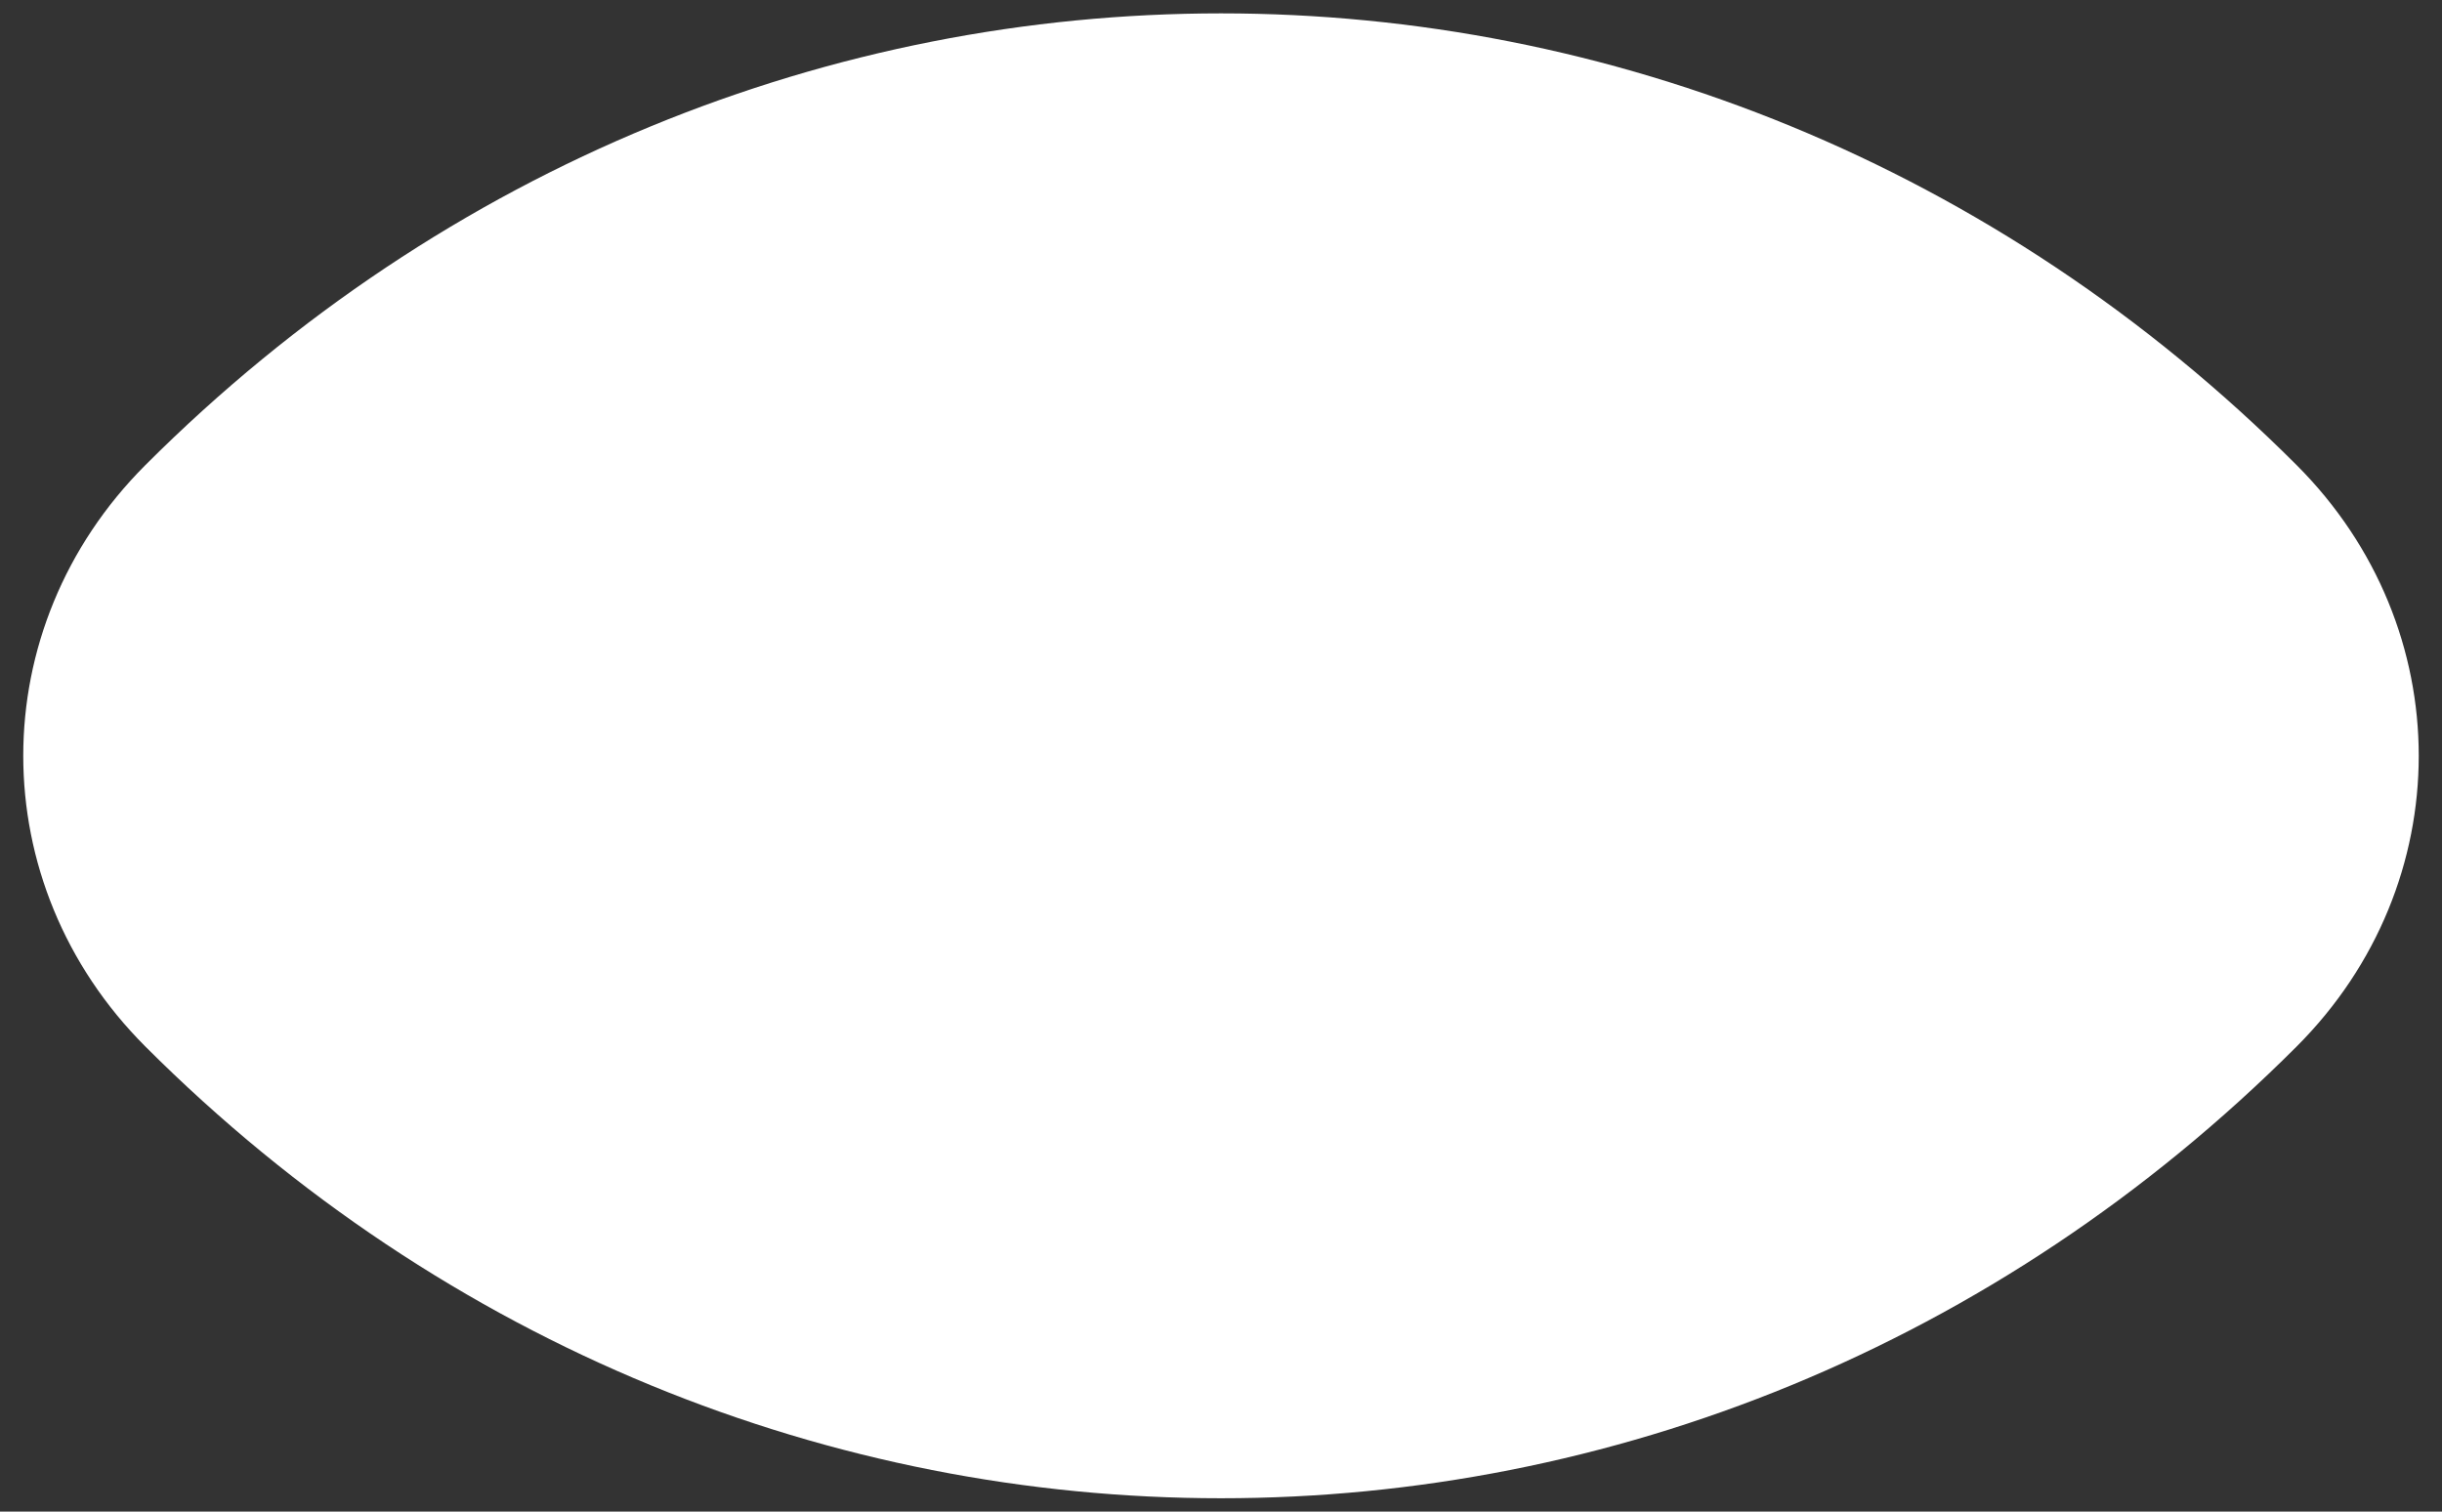 ﻿<?xml version="1.0" encoding="utf-8"?>
<svg version="1.1" xmlns:xlink="http://www.w3.org/1999/xlink" width="84px" height="52px" xmlns="http://www.w3.org/2000/svg">
  <rect width="100%" height="100%" fill="#333333" stroke="none"/>
  <g transform="matrix(1 0 0 1 -73 -7 )">
    <path d="M 5 36  C -0.6 30.4  -0.6 21.6  5 16  C 25.72 -4.72  58.28 -4.72  79 16  C 84.6 21.6  84.6 30.4  79 36  C 58.28 56.72  25.72 56.72  5 36  Z " fill-rule="nonzero" fill="#ffffff" stroke="none" transform="matrix(1 0 0 1 73 7 )" />
  </g>
</svg>